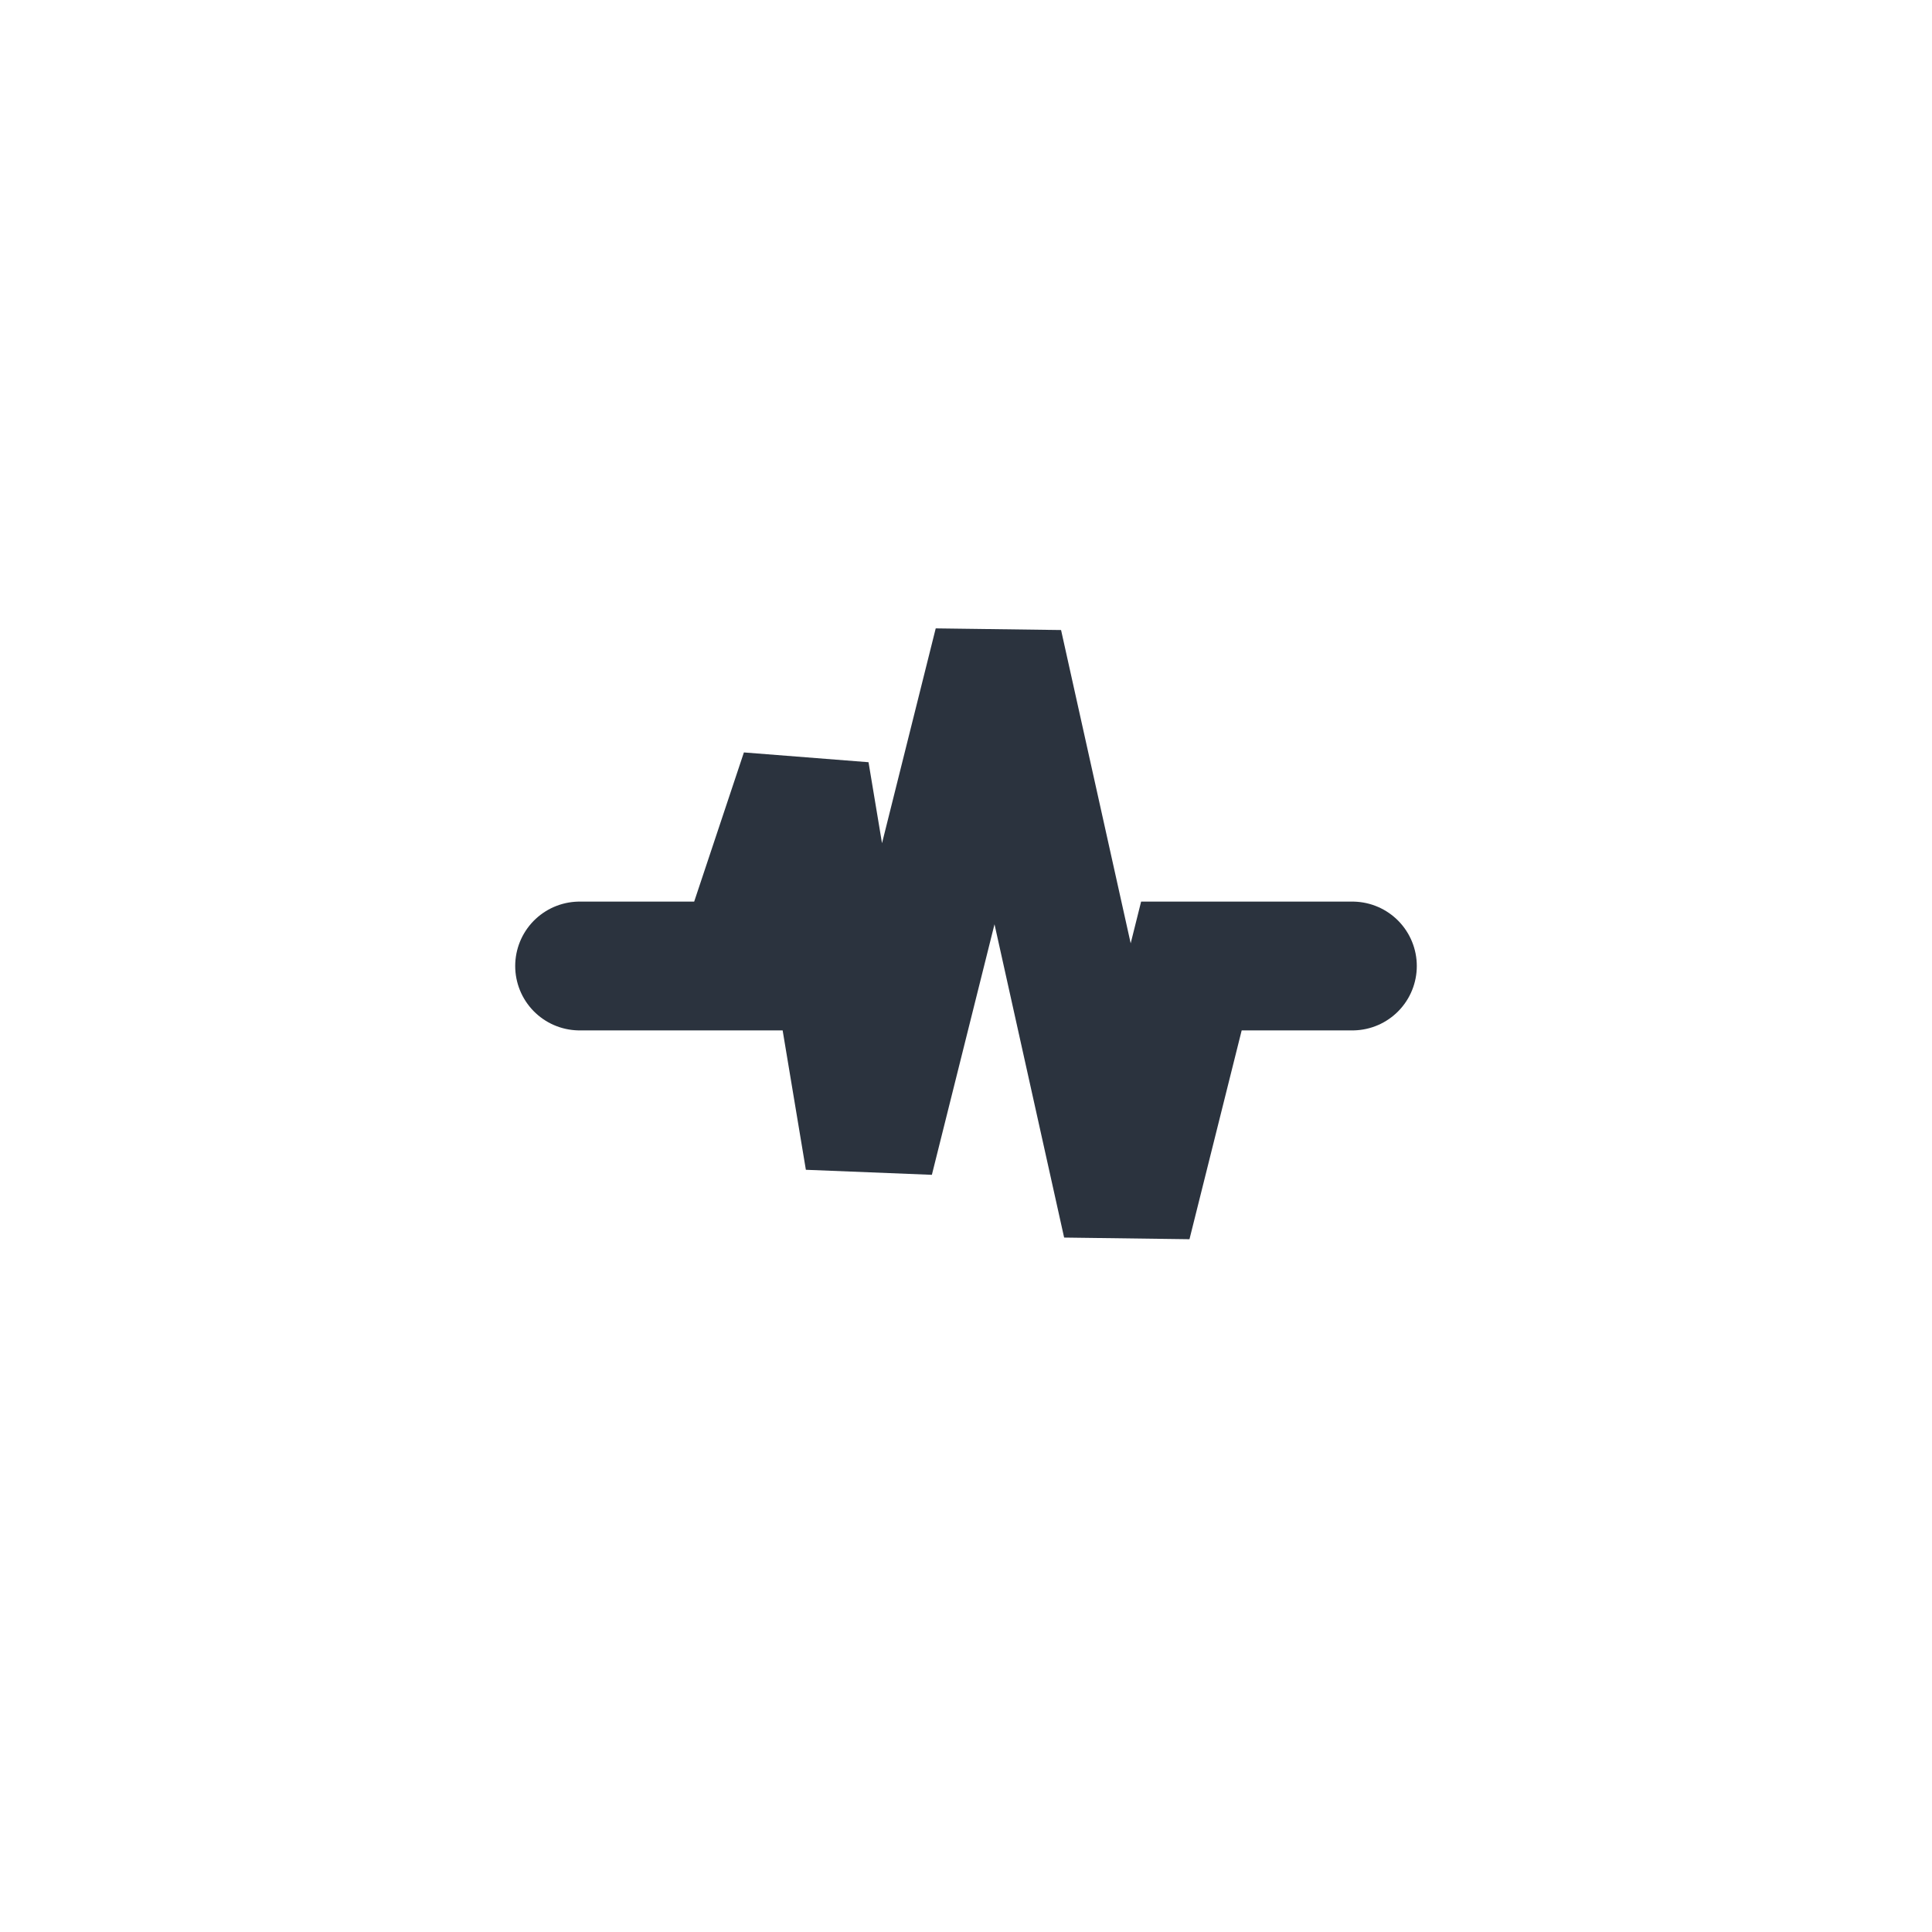 <svg xmlns="http://www.w3.org/2000/svg" width="30" height="30" viewBox="0 0 30 30">
    <g fill="none" fill-rule="evenodd">
        <path stroke="#2B333E" stroke-linecap="round" stroke-width="2" d="M9 15h2.5l1-3 1 6 2-8 2 9 1-4H21"/>
    </g>
</svg>
